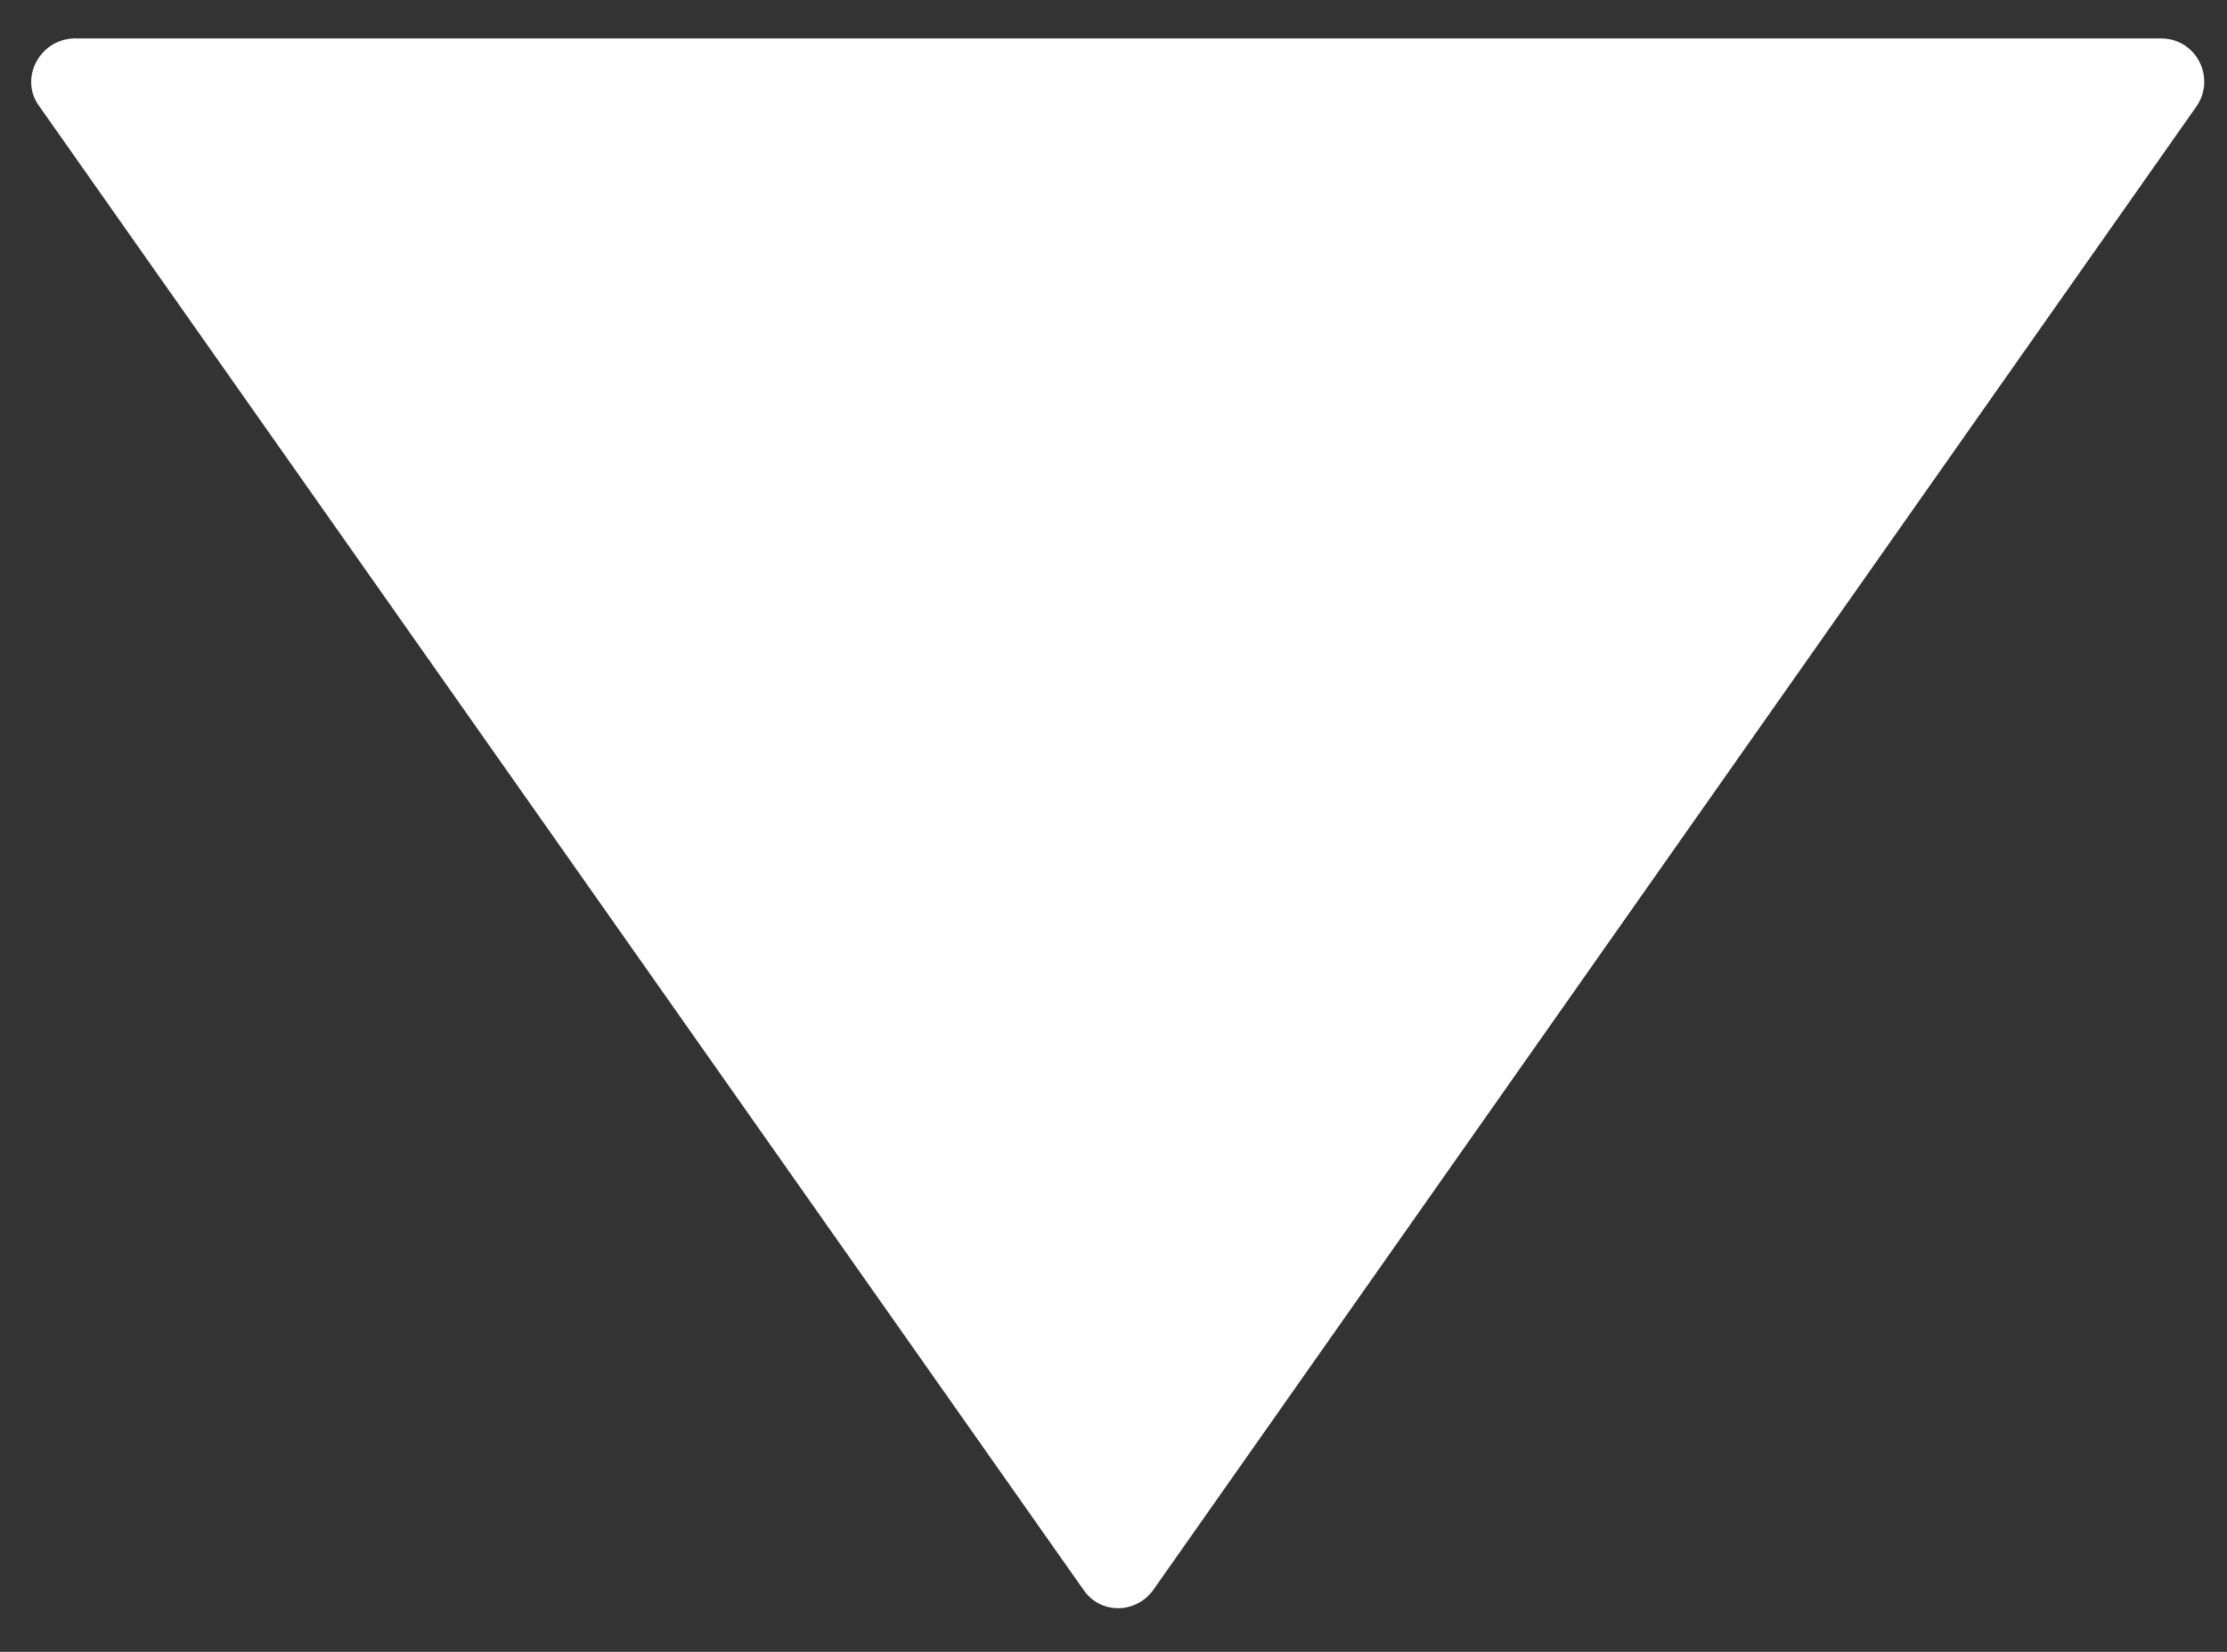 <?xml version="1.0" encoding="utf-8"?>
<!-- Generator: Adobe Illustrator 23.0.1, SVG Export Plug-In . SVG Version: 6.00 Build 0)  -->
<svg version="1.1" id="圖層_1" xmlns="http://www.w3.org/2000/svg" xmlns:xlink="http://www.w3.org/1999/xlink" x="0px" y="0px"
	 viewBox="0 0 22.59 16.76" style="enable-background:new 0 0 22.59 16.76;" xml:space="preserve">
<rect x="0" y="0" width="22.59" height="16.76" fill="#333333" stroke="none"/>
<style type="text/css">
	.st0{fill:#FFFFFF;}
</style>
<path class="st0" d="M11.7,16.13L22.28,1.08c0.2-0.29,0-0.69-0.36-0.69H0.75C0.4,0.4,0.19,0.8,0.4,1.08l10.59,15.05
	C11.16,16.38,11.52,16.38,11.7,16.13z"/>
</svg>
